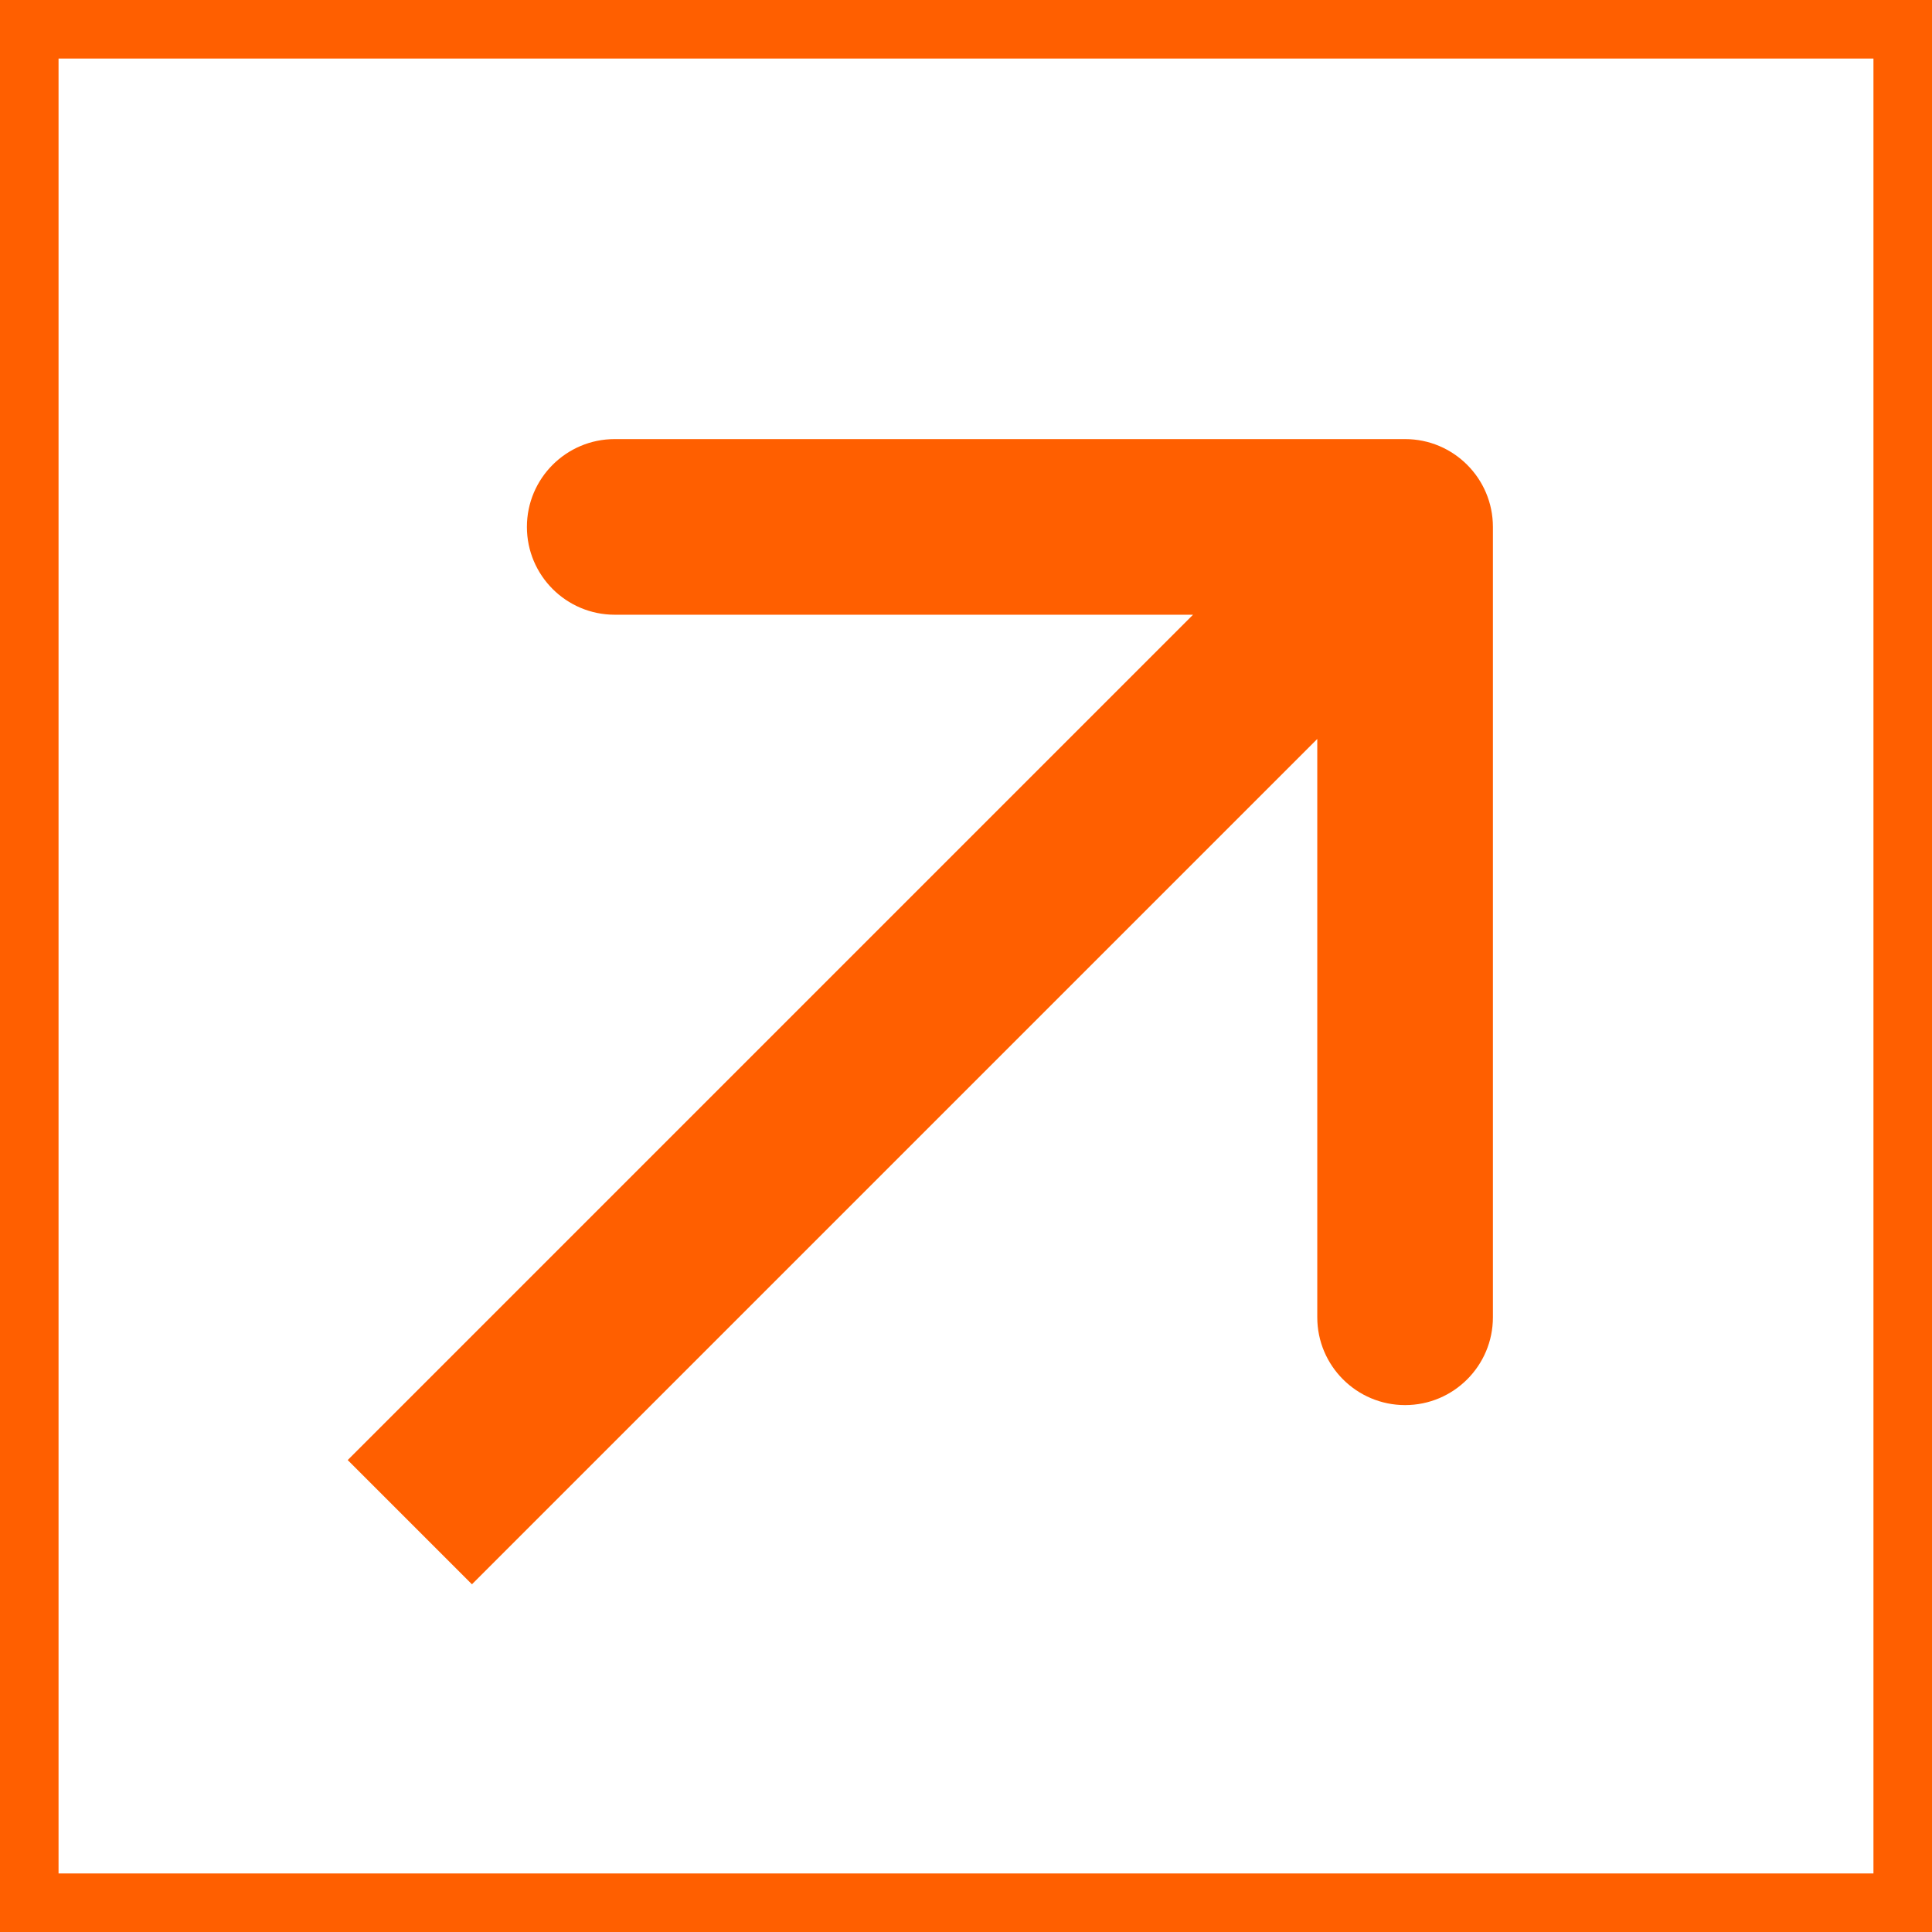 <svg width="33" height="33" viewBox="0 0 33 33" fill="none" xmlns="http://www.w3.org/2000/svg">
<path d="M25.5 9C25.5 8.172 24.828 7.5 24 7.5L10.5 7.5C9.672 7.5 9 8.172 9 9C9 9.828 9.672 10.5 10.5 10.5H22.5V22.5C22.5 23.328 23.172 24 24 24C24.828 24 25.5 23.328 25.5 22.5L25.5 9ZM8.061 27.061L25.061 10.061L22.939 7.939L5.939 24.939L8.061 27.061Z" fill="#FF5F00"/>
<rect x="0.5" y="0.5" width="32" height="32" stroke="#FF5F00"/>
</svg>
